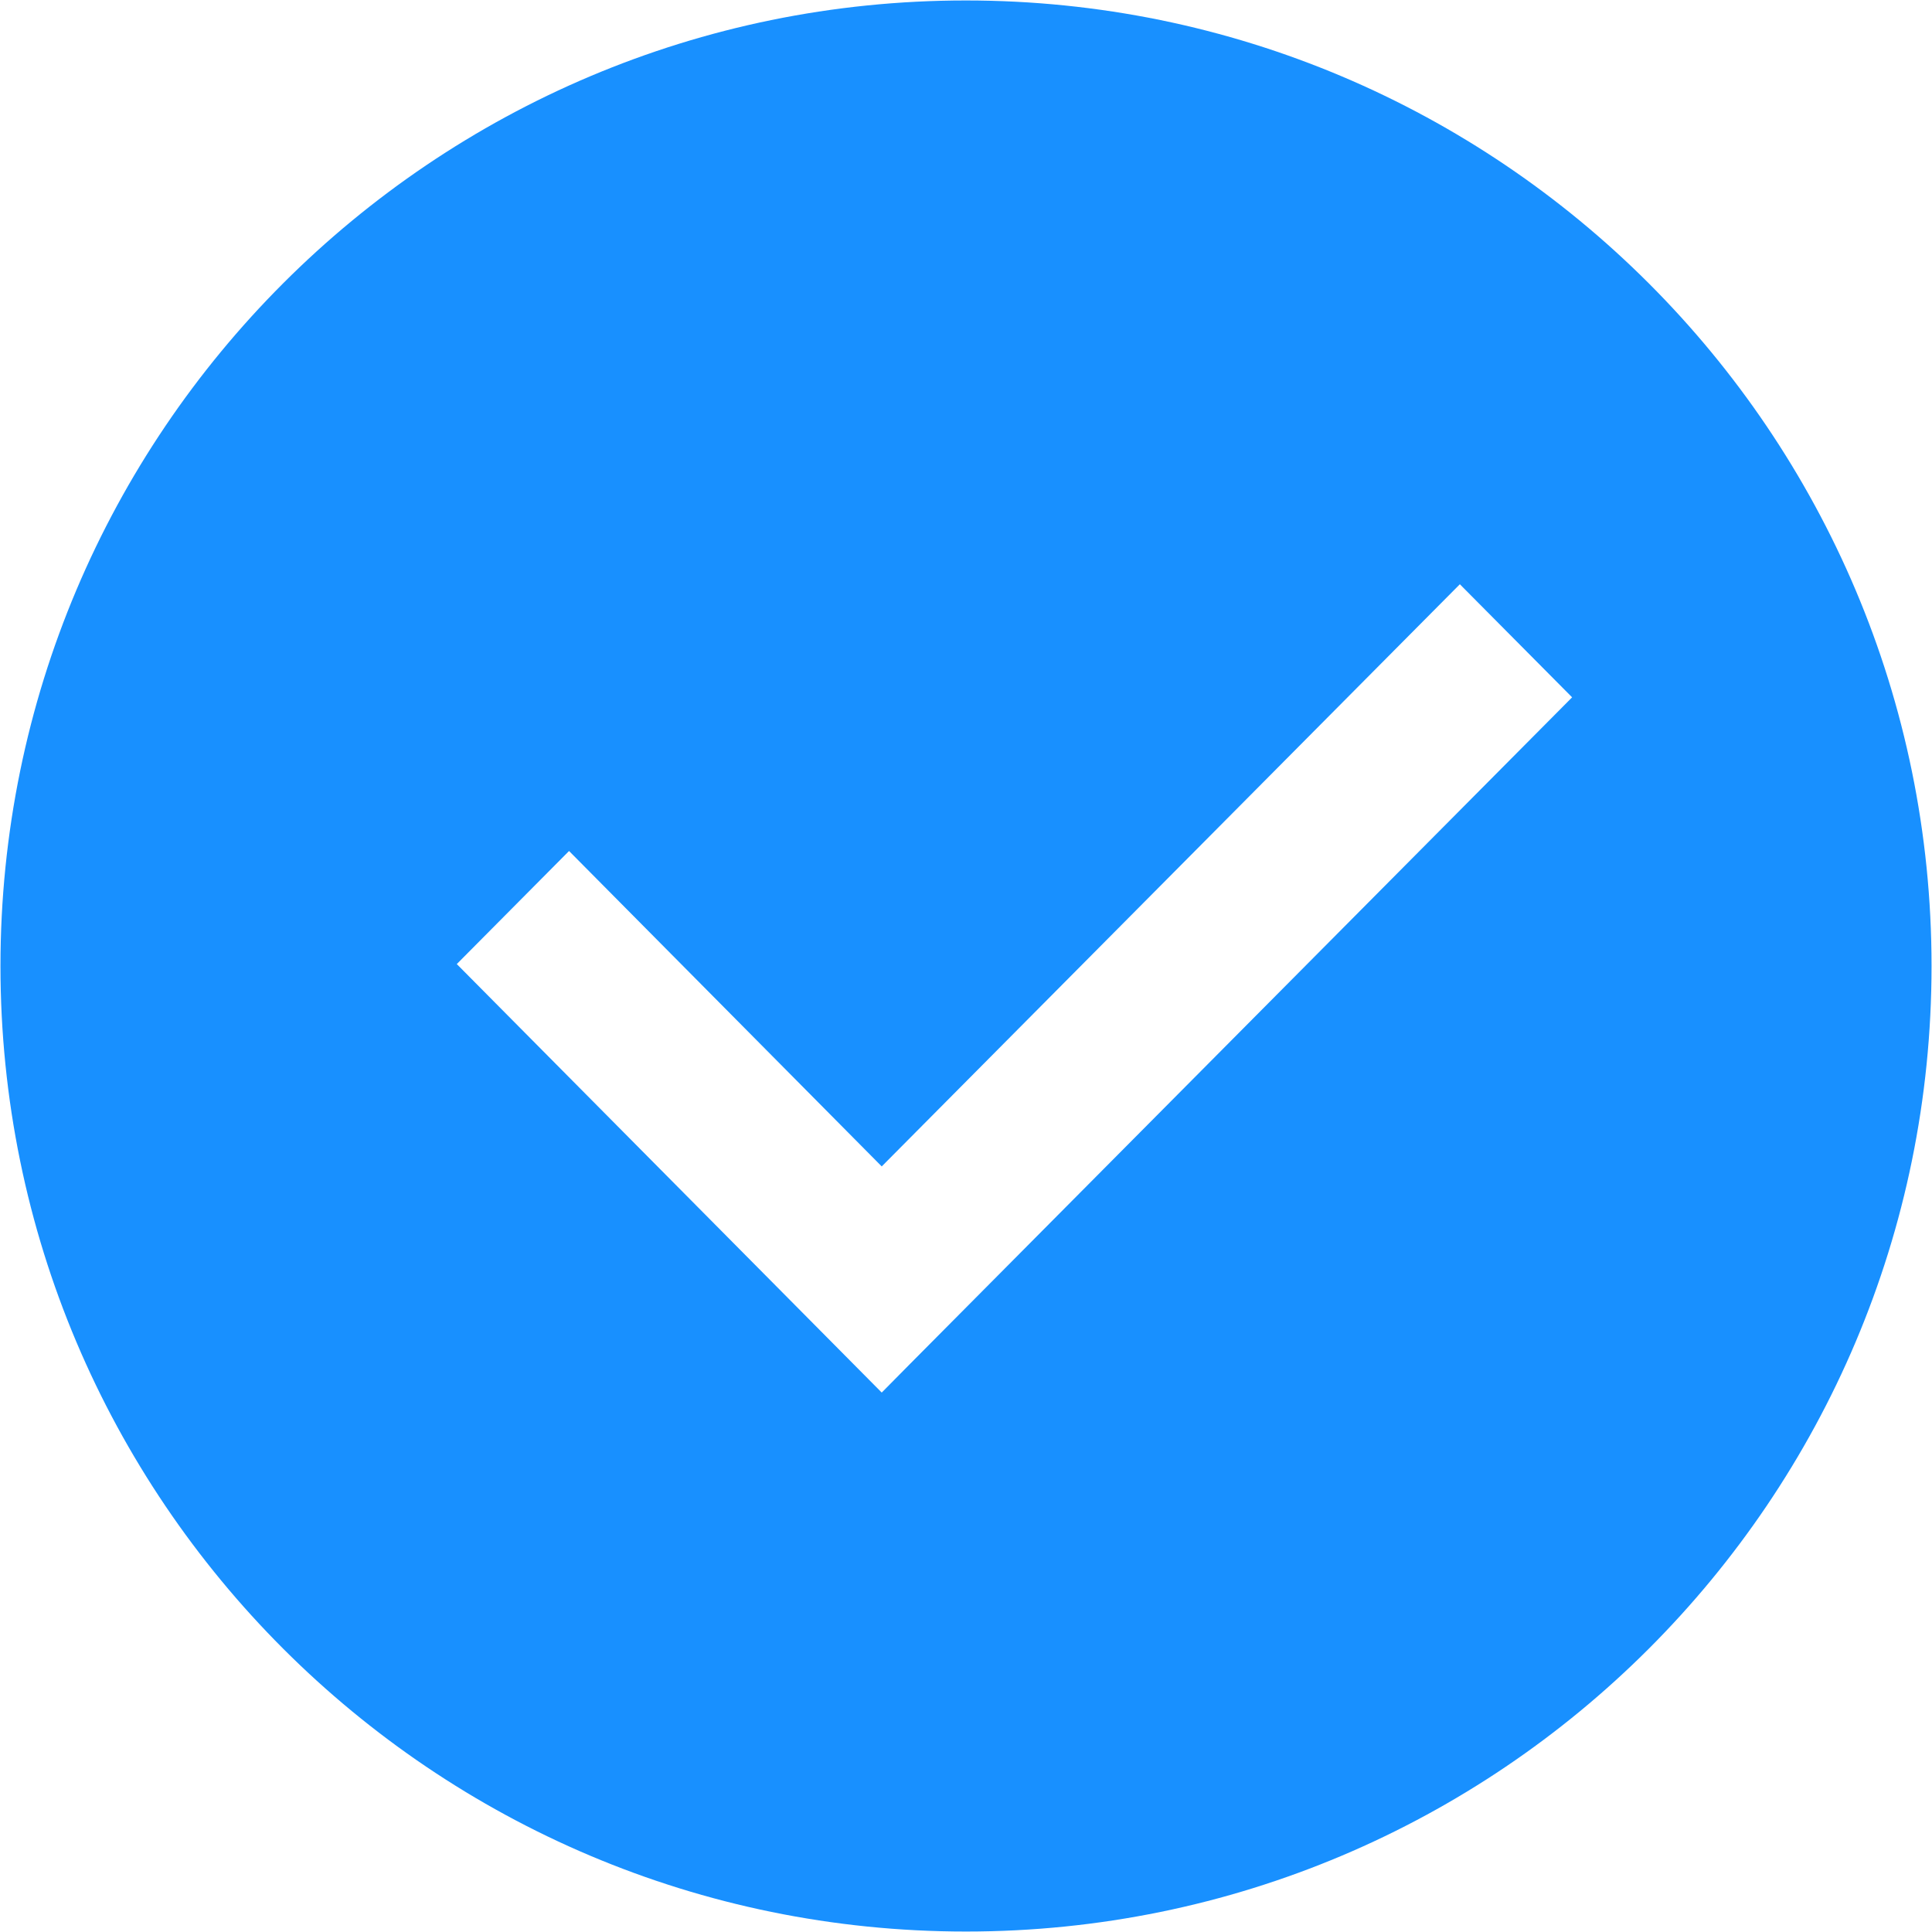 <svg width="480" height="480" xmlns="http://www.w3.org/2000/svg">
    <g>
        <path fill="#1890ff" d="m239.96,0.115c-132.461,0 -239.845,107.384 -239.845,239.885s107.384,239.885 239.885,239.885s239.885,-107.384 239.885,-239.885s-107.424,-239.885 -239.926,-239.885zm-13.945,338.83l-6.953,7.033l-105.575,-106.459l27.891,-28.092l77.684,78.368l143.634,-144.639l27.891,28.092l-164.572,165.697z"/>
    </g>
</svg>
